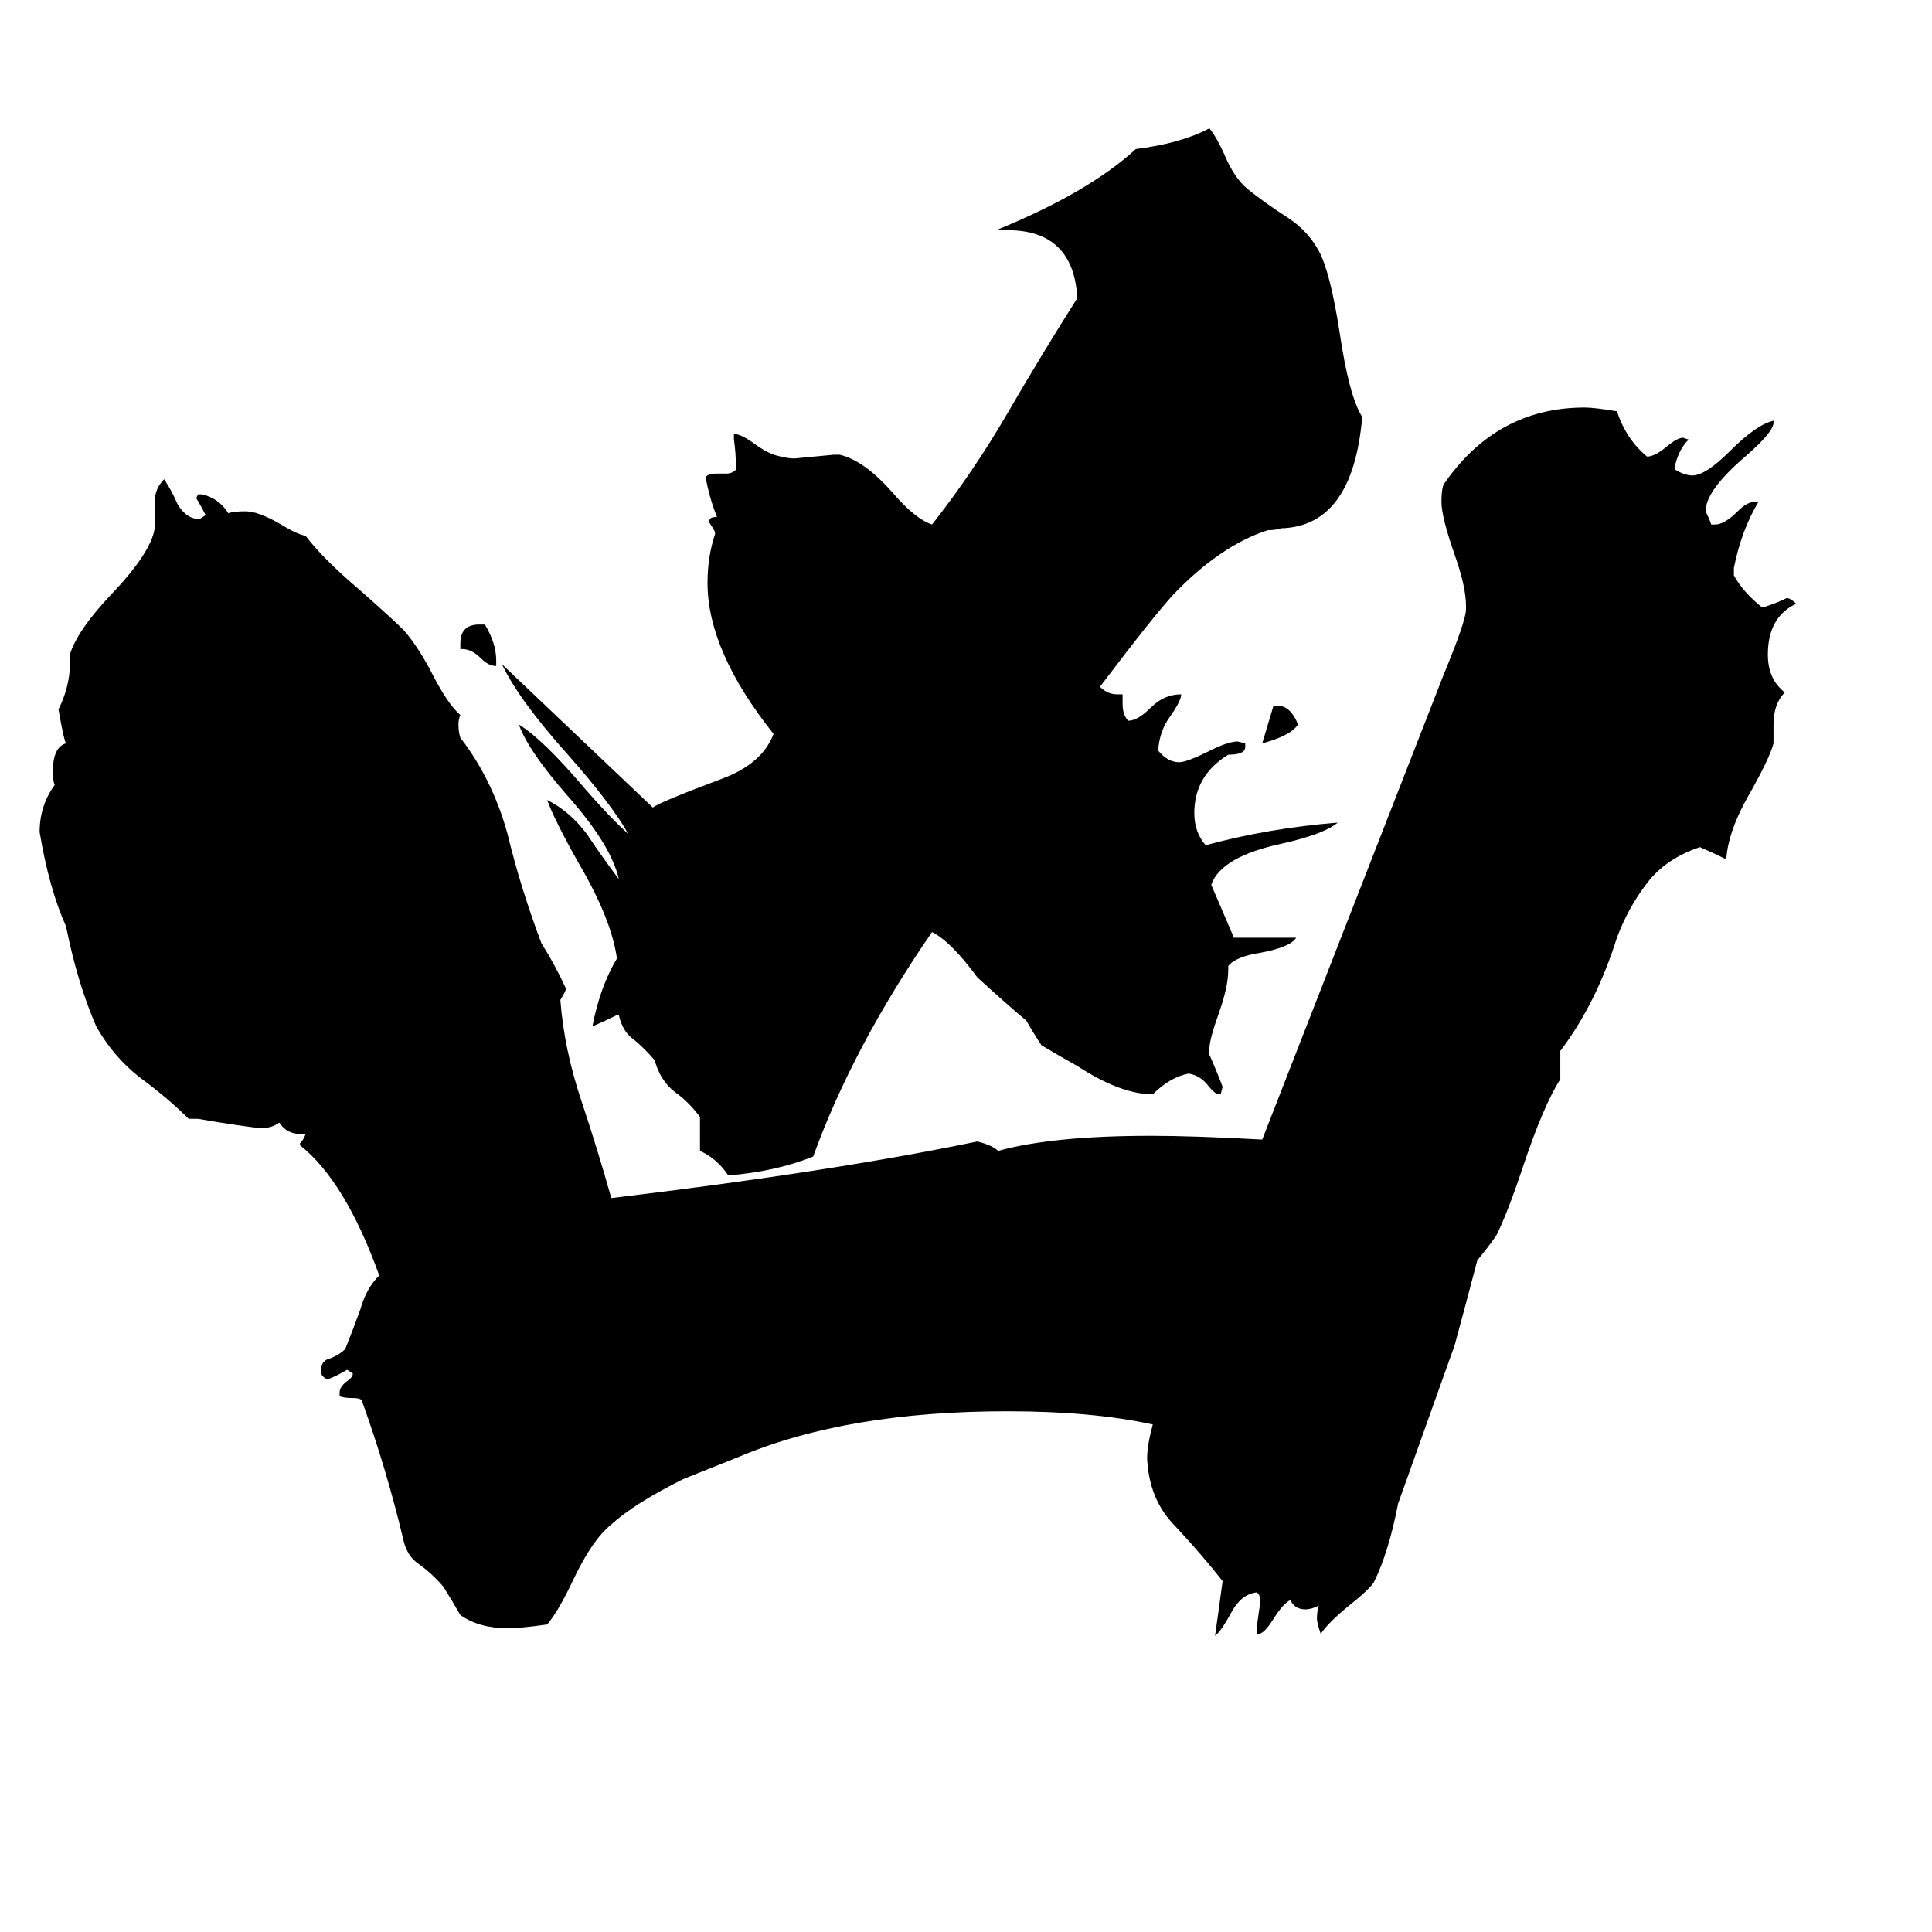 <svg xmlns="http://www.w3.org/2000/svg" viewBox="0 -800 1024 1024">
	<path fill="#000000" d="M675 -426H677Q684 -426 688 -416Q684 -410 669 -406Q672 -416 675 -426ZM263 -450V-447Q259 -447 255 -451Q250 -456 245 -456H244V-459Q244 -469 254 -469H257Q263 -459 263 -450ZM647 -220H646Q644 -220 640 -225Q636 -230 630 -231Q620 -229 611 -220Q594 -220 571 -235Q562 -240 552 -246Q548 -252 544 -259Q531 -270 518 -282Q504 -301 494 -306Q452 -245 431 -187Q411 -179 386 -177Q380 -186 371 -190V-208Q365 -216 358 -221Q350 -227 347 -238Q342 -244 336 -249Q330 -253 328 -262H327Q321 -259 314 -256Q318 -277 327 -292Q324 -313 307 -342Q294 -365 290 -376Q302 -370 311 -358Q319 -346 328 -334Q324 -352 301 -378Q280 -402 275 -416Q288 -408 310 -382Q323 -367 333 -358Q324 -374 301 -400Q275 -429 266 -448Q306 -410 346 -372Q350 -375 382 -387Q404 -395 410 -411Q375 -455 375 -491Q375 -505 379 -517V-518Q378 -520 376 -523V-524Q376 -526 380 -526Q376 -536 374 -547Q375 -549 380 -549H385Q388 -549 390 -551V-554Q390 -560 389 -567V-570Q393 -570 401 -564Q408 -559 414 -558Q418 -557 421 -557Q432 -558 442 -559H445Q458 -556 473 -539Q485 -525 494 -522Q516 -550 534 -581Q552 -612 571 -642Q569 -678 534 -678H528Q577 -698 602 -721Q626 -724 641 -732Q645 -727 649 -718Q654 -706 661 -700Q671 -692 682 -685Q693 -678 699 -667Q705 -656 710 -624Q715 -590 722 -579Q717 -521 679 -520Q676 -519 672 -519Q647 -511 622 -485Q611 -473 583 -436Q587 -432 592 -432H595V-427Q595 -421 598 -418Q603 -418 610 -425Q617 -432 626 -432V-431Q625 -427 620 -420Q615 -413 614 -404V-402Q619 -396 625 -396Q629 -396 641 -402Q651 -407 656 -407L660 -406V-404Q660 -400 651 -400Q633 -389 633 -369Q633 -359 639 -352Q672 -361 709 -364Q702 -358 680 -353Q647 -346 642 -331Q648 -317 654 -303H687Q684 -298 668 -295Q655 -293 651 -288V-286Q651 -277 646 -263Q641 -249 641 -244V-241Q645 -232 648 -224ZM667 66H666V63Q667 56 668 49Q668 45 666 44Q658 45 653 54Q647 65 644 67Q646 53 648 38Q637 24 623 9Q609 -5 608 -27Q608 -34 611 -45Q579 -52 534 -52Q449 -52 392 -28L362 -16Q336 -3 324 8Q314 16 304 37Q296 54 290 61Q276 63 269 63Q254 63 244 56Q240 49 235 41Q229 34 222 29Q216 25 214 17Q205 -21 192 -57Q192 -59 187 -59Q182 -59 180 -60V-62Q180 -65 184 -68Q187 -70 187 -72L184 -74Q179 -71 174 -69Q172 -69 170 -72V-73Q170 -79 175 -80Q180 -82 183 -85Q187 -95 191 -106Q194 -117 201 -124Q183 -174 159 -193V-194Q161 -196 162 -199H159Q152 -199 148 -205Q144 -202 138 -202Q122 -204 105 -207H100Q89 -218 74 -229Q60 -240 51 -256Q41 -279 35 -309Q26 -329 21 -359Q21 -373 29 -384Q28 -386 28 -391Q28 -404 35 -406Q34 -407 31 -424Q38 -438 37 -453Q41 -466 59 -485Q80 -507 82 -520V-534Q82 -541 87 -546Q91 -540 94 -533Q98 -526 104 -525H106L109 -527Q107 -531 104 -536L105 -538H107Q116 -536 121 -528Q124 -529 130 -529Q137 -529 149 -522Q157 -517 162 -516Q171 -504 191 -487Q208 -472 214 -466Q221 -458 228 -445Q237 -427 244 -421Q243 -419 243 -416Q243 -412 244 -409Q261 -387 269 -358Q276 -329 287 -300Q294 -289 300 -276Q300 -275 297 -270Q299 -244 308 -217Q317 -190 324 -165Q441 -179 518 -195Q526 -193 529 -190Q558 -198 610 -198Q633 -198 669 -196Q717 -319 765 -442Q777 -471 777 -477V-479Q777 -489 771 -506Q764 -526 764 -534Q764 -540 765 -543Q793 -584 840 -584Q845 -584 857 -582Q862 -567 873 -558Q877 -558 883 -563Q889 -568 892 -568L895 -567Q890 -562 888 -554V-551Q893 -548 897 -548Q904 -548 917 -561Q931 -575 940 -577V-576Q940 -571 925 -558Q904 -540 904 -529Q906 -525 907 -522H909Q914 -522 921 -529Q926 -534 930 -534H932Q923 -519 919 -499V-495Q924 -486 934 -478Q941 -480 947 -483Q949 -483 952 -480Q937 -473 937 -453Q937 -440 946 -433Q940 -427 940 -416V-406Q938 -398 926 -377Q916 -359 915 -345H914Q908 -348 901 -351Q883 -345 873 -332Q863 -319 857 -303Q846 -268 827 -243V-228Q818 -214 807 -181Q799 -157 793 -145Q788 -138 783 -132Q777 -109 771 -87Q756 -45 741 -3Q736 23 728 39Q724 44 715 51Q704 60 700 66Q698 60 698 58Q698 54 699 51Q695 53 692 53Q686 53 684 48Q680 50 675 58Q670 66 667 66Z"/>
</svg>